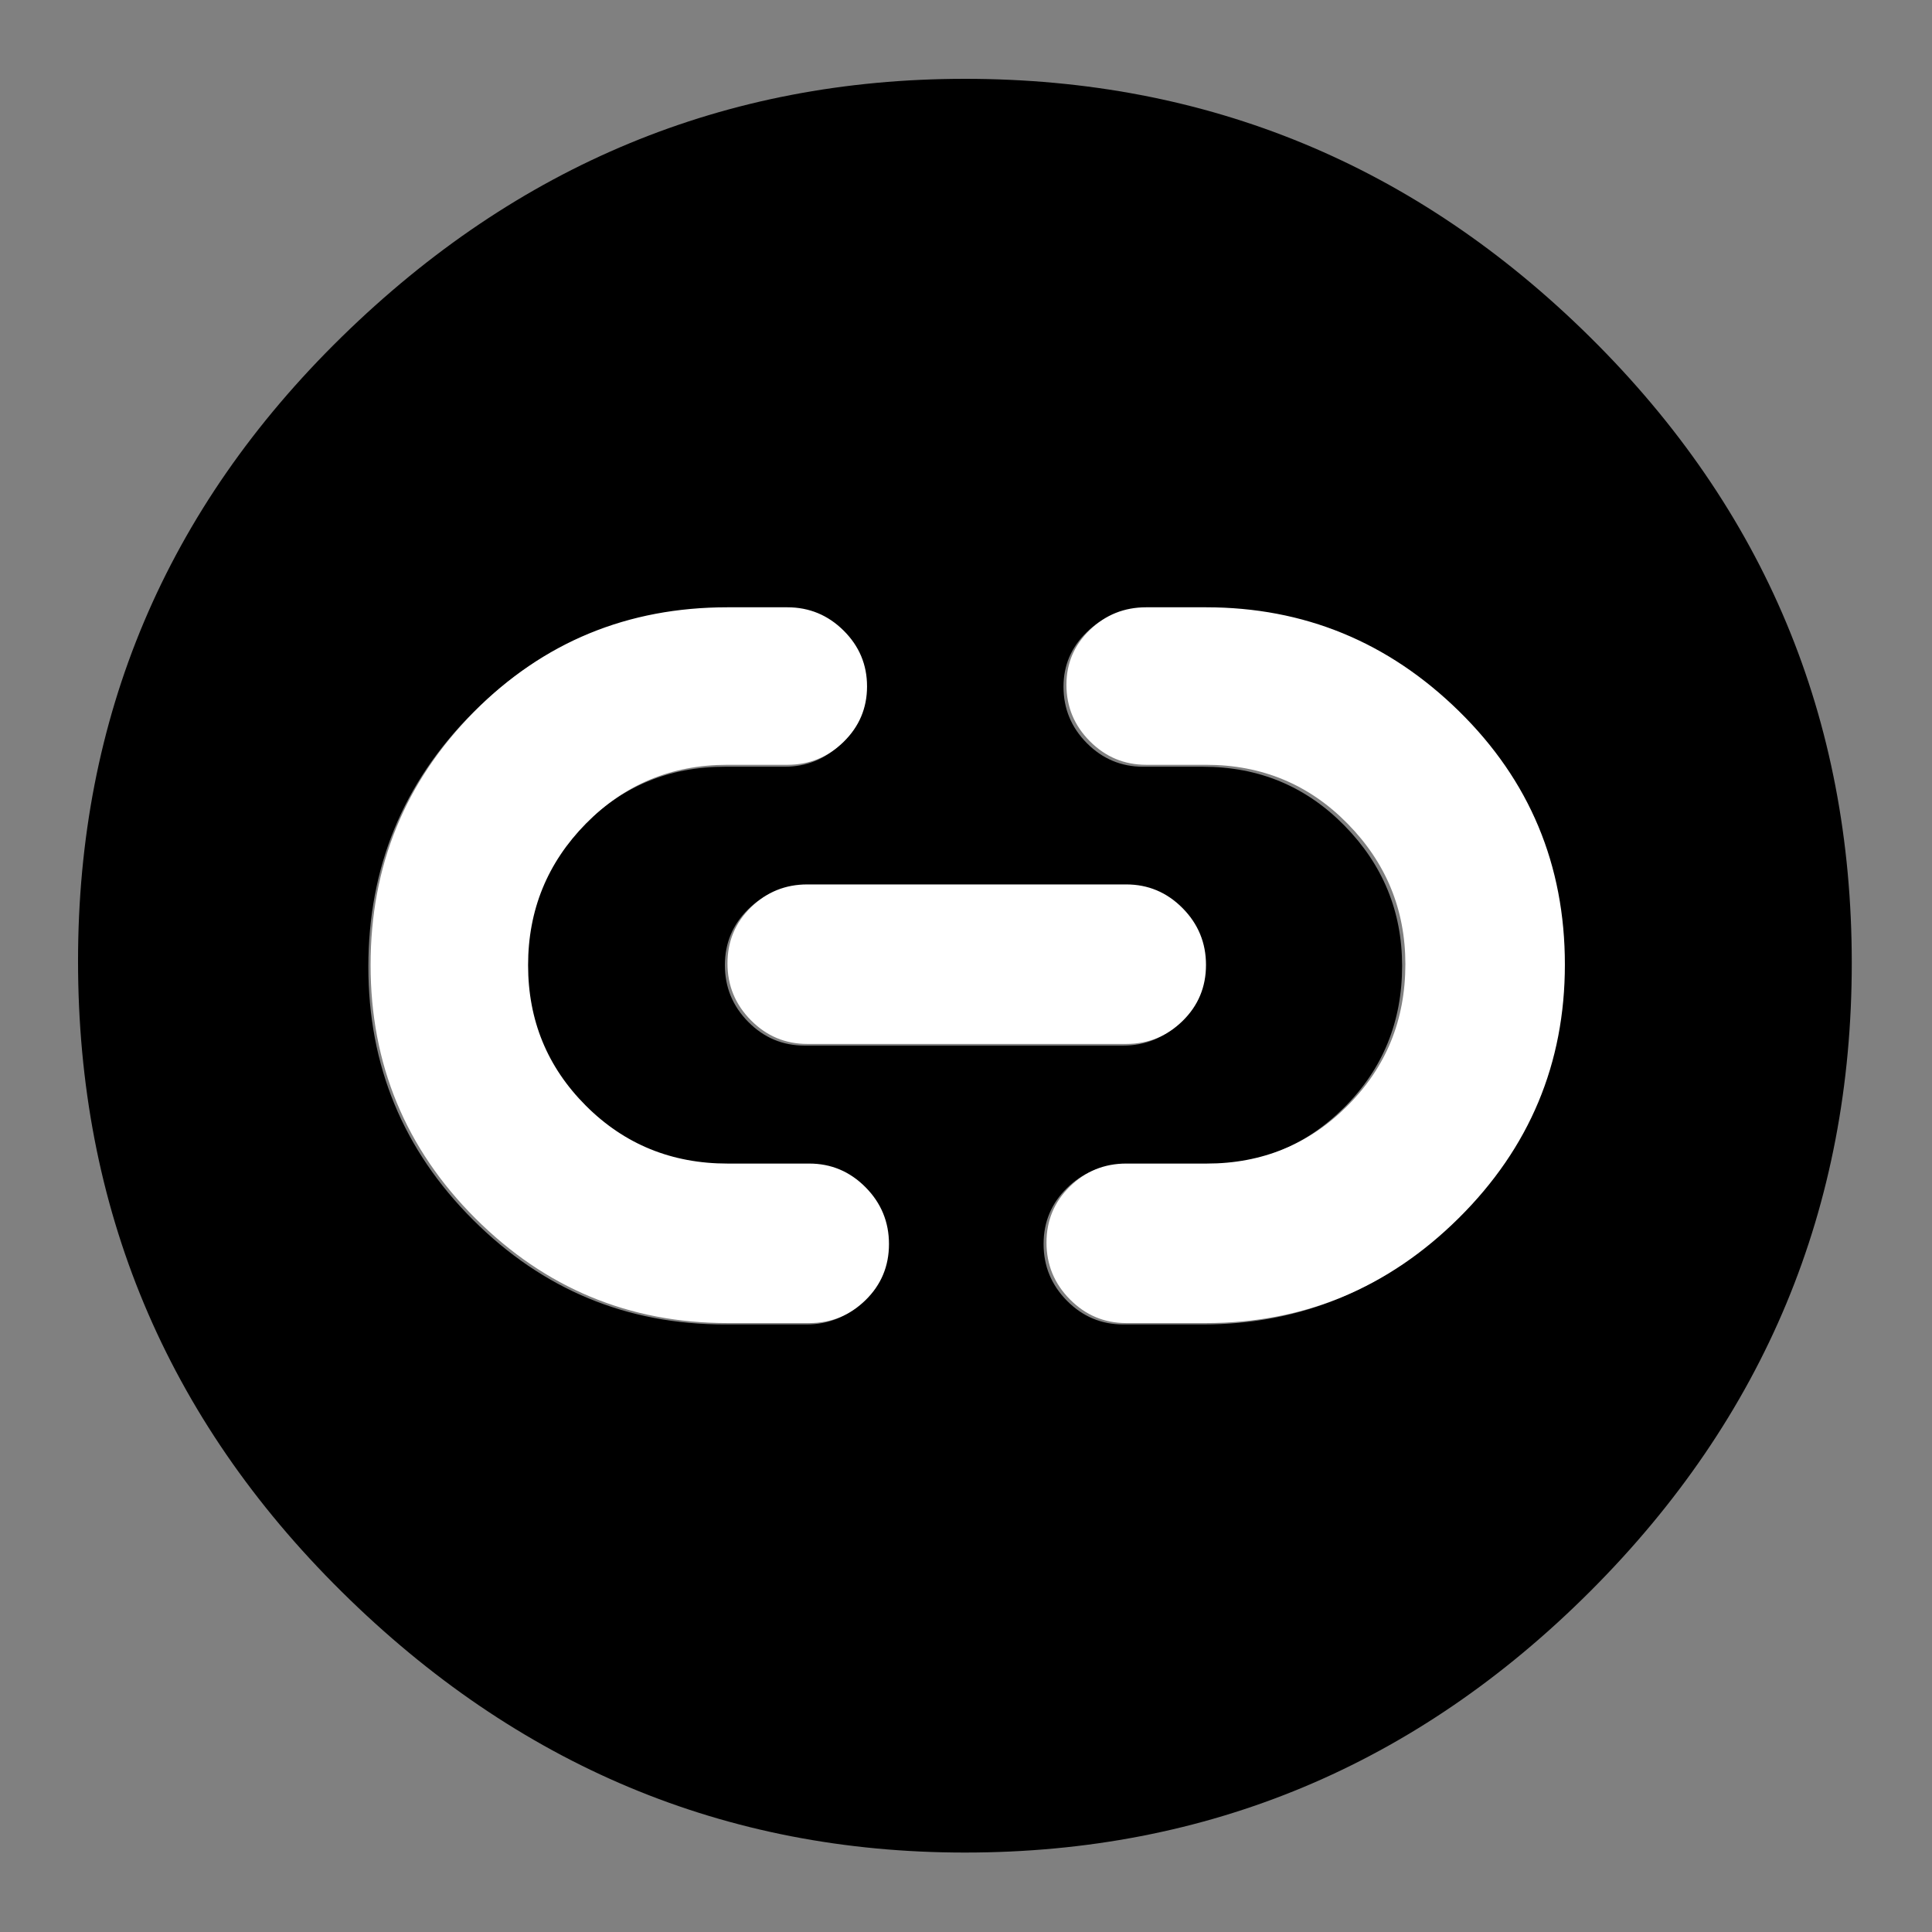 <svg clip-rule="evenodd" fill-rule="evenodd" stroke-linejoin="round" stroke-miterlimit="2" viewBox="0 0 250 250" xmlns="http://www.w3.org/2000/svg">
  <rect x="0" y="0" width="250" height="250" fill="#808080" stroke="none"/>
  <defs>
    <style type="text/css" id="current-color-scheme">.ColorScheme-Background { color:#000000; } .ColorScheme-Highlight { color:#ffffff; }</style>
  </defs><path class="ColorScheme-Background" fill="currentColor" d="m217-126c-52 0-96.667-18.467-134-55.4s-56-81.6-56-134 18.667-97.267 56-134.6 82-56 134-56c51.333 0 95.833 18.623 133.5 55.87 37.667 37.24 56.5 82.283 56.5 135.13 0 52.287-18.833 96.86-56.5 133.72-37.667 36.853-82.167 55.28-133.5 55.28zm51.42-266.858h-17.496c-4.685 0-8.702 1.635-12.05 4.907-3.346 3.272-5.018 7.273-5.018 12.004s1.672 8.784 5.018 12.161c3.348 3.377 7.365 5.065 12.05 5.065h17.479c11.96 0 22.064 4.125 30.314 12.375s12.375 18.278 12.375 30.084-4.125 21.905-12.375 30.298c-8.25 8.392-18.349 12.588-30.297 12.588h-12.802c-4.685 0-8.702 1.636-12.05 4.907-3.346 3.272-5.019 7.23-5.019 11.876 0 4.648 1.673 8.631 5.019 11.948 3.348 3.32 7.365 4.98 12.05 4.98h12.802c21.367 0 39.441-7.456 54.219-22.369 14.776-14.912 22.164-32.977 22.164-54.193 0-21.217-7.479-39.293-22.437-54.228-14.958-14.936-32.94-22.403-53.946-22.403zm-102.413 0c-20.972 0-39.017 7.501-54.134 22.505-15.118 15.004-22.676 33.078-22.676 54.224 0 21.344 7.558 39.425 22.676 54.24 15.117 14.816 33.162 22.224 54.134 22.224h12.801c4.686 0 8.703-1.614 12.051-4.843 3.345-3.229 5.018-7.136 5.018-11.722 0-4.708-1.673-8.744-5.018-12.106-3.348-3.36-7.365-5.04-12.051-5.04h-12.801c-11.949 0-22.048-4.196-30.298-12.588-8.25-8.393-12.375-18.421-12.375-30.084 0-11.949 4.125-22.048 12.375-30.298s18.291-12.375 30.123-12.375h17.244c4.685 0 8.702-1.635 12.05-4.907 3.346-3.271 5.018-7.273 5.018-12.004 0-4.73-1.672-8.784-5.018-12.161-3.348-3.377-7.365-5.065-12.05-5.065zm85.344 59.741h-68.275c-4.686 0-8.703 1.636-12.051 4.907-3.346 3.272-5.018 7.273-5.018 12.004s1.672 8.785 5.018 12.161c3.348 3.377 7.365 5.066 12.051 5.066h68.275c4.686 0 8.702-1.636 12.051-4.908 3.345-3.271 5.018-7.272 5.018-12.003s-1.673-8.785-5.018-12.162c-3.349-3.377-7.365-5.065-12.051-5.065z" transform="matrix(-.604 -0 0 -.604 255.926 -65.904)"/><path d="m560-74c-49.227 0-91.367-17.5-126.42-52.5s-52.58-77.36-52.58-127.08 17.313-92.053 51.94-127c34.633-34.947 76.987-52.42 127.06-52.42h30c10.98 0 20.393 3.89 28.24 11.67 7.84 7.773 11.76 17.107 11.76 28 0 10.887-3.92 20.163-11.76 27.83-7.847 7.667-17.26 11.5-28.24 11.5h-30c-28 0-51.667 9.833-71 29.5s-29 43.333-29 71 9.667 51.167 29 70.5 43.013 29 71.04 29h40.96c10.98 0 20.393 3.957 28.24 11.87 7.84 7.913 11.76 17.413 11.76 28.5s-3.92 20.463-11.76 28.13c-7.847 7.667-17.26 11.5-28.24 11.5zm40-140c-10.98 0-20.393-3.957-28.24-11.87-7.84-7.913-11.76-17.413-11.76-28.5s3.92-20.463 11.76-28.13c7.847-7.667 17.26-11.5 28.24-11.5h160c10.98 0 20.393 3.957 28.24 11.87 7.84 7.913 11.76 17.413 11.76 28.5s-3.92 20.463-11.76 28.13c-7.847 7.667-17.26 11.5-28.24 11.5zm200 140h-40c-10.98 0-20.393-3.957-28.24-11.87-7.84-7.913-11.76-17.413-11.76-28.5s3.92-20.463 11.76-28.13c7.847-7.667 17.26-11.5 28.24-11.5h40.41c27.727 0 51.257-9.667 70.59-29s29-43 29-71c0-27.333-9.667-50.833-29-70.5s-43-29.5-71-29.5h-30c-10.98 0-20.393-3.937-28.24-11.81-7.84-7.88-11.76-17.337-11.76-28.37 0-10.747 3.92-19.903 11.76-27.47 7.847-7.567 17.26-11.35 28.24-11.35h30c49.147 0 91.433 17.36 126.86 52.08s53.14 77.09 53.14 127.11c0 49.553-17.713 91.91-53.14 127.07s-77.713 52.74-126.86 52.74z" class="ColorScheme-Highlight" fill="currentColor" fill-rule="nonzero" transform="matrix(.258 0 0 .258 -50.345 190.297)"/></svg>